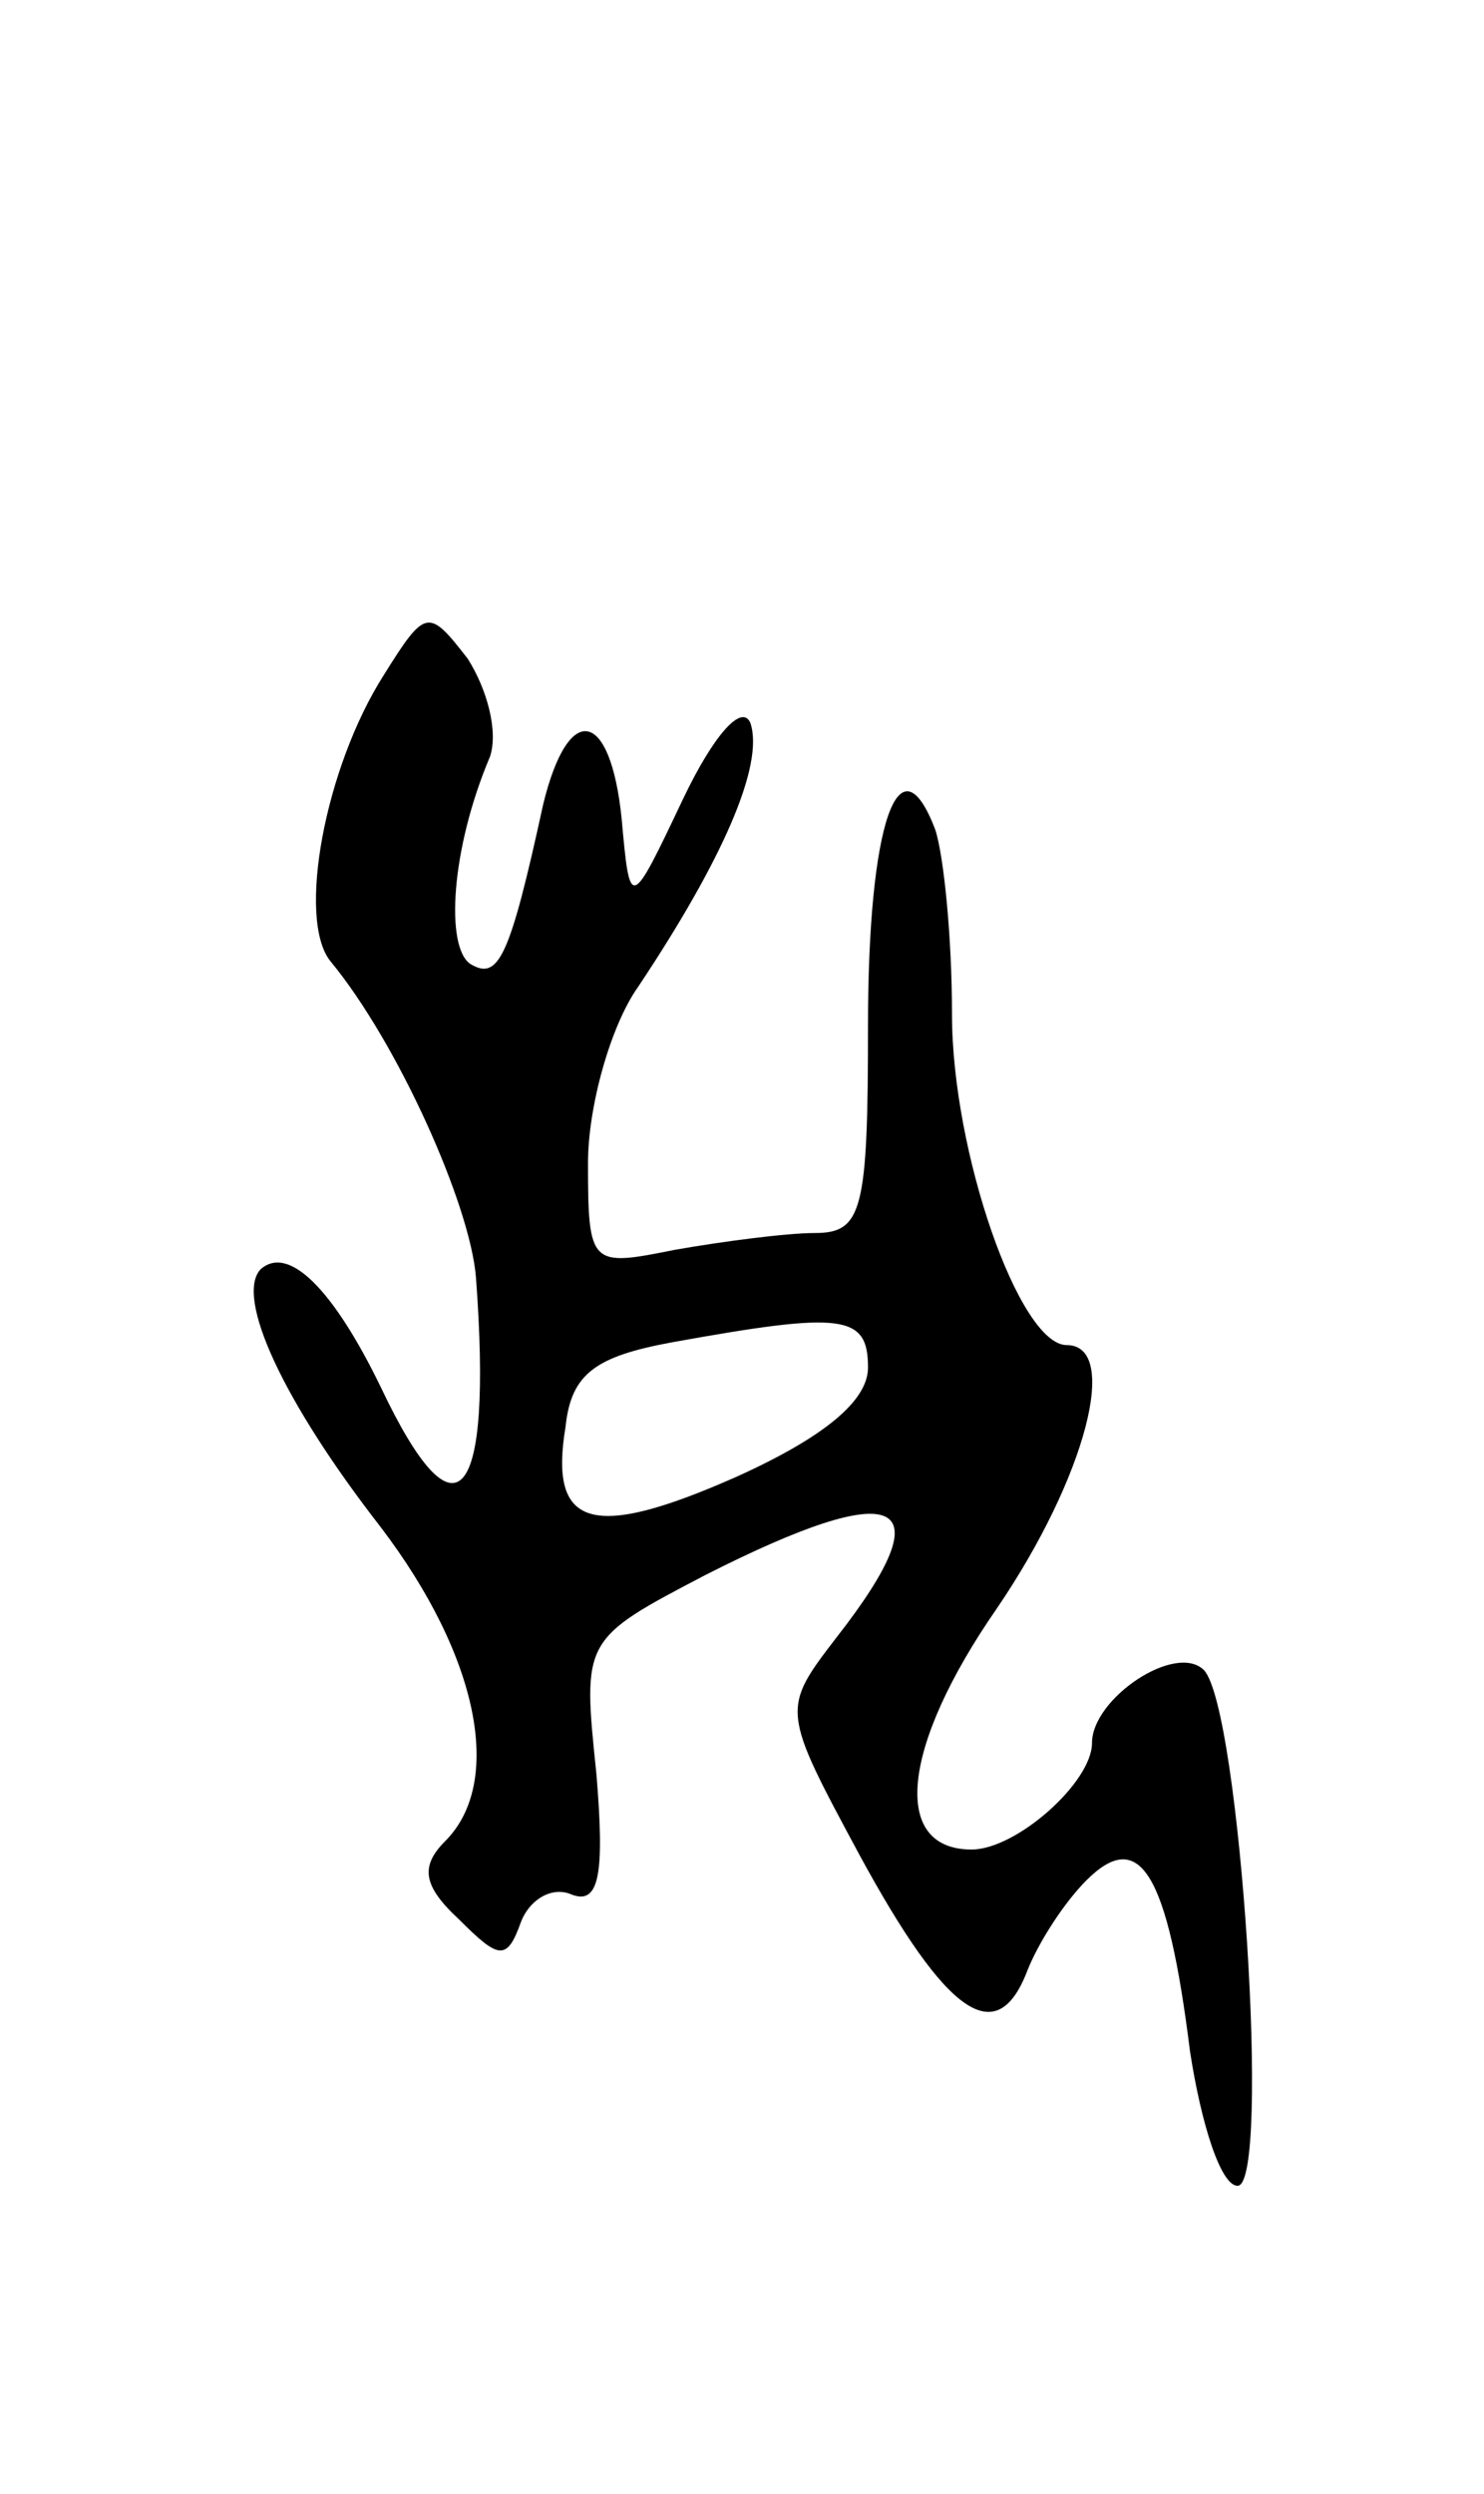 <svg version="1.0" xmlns="http://www.w3.org/2000/svg"
 width="53pt" height="89pt" viewBox="0 0 53 89"
 preserveAspectRatio="xMidYMid meet">
<g transform="translate(0,89) scale(0.1,-0.1)"
fill="#000000" stroke="none">
<path d="M137 649 c-21 -33 -31 -87 -19 -102 24 -29 50 -87 52 -113 6 -81 -7
-96 -34 -39 -17 35 -33 51 -43 42 -9 -10 8 -47 43 -92 35 -46 44 -91 23 -112
-9 -9 -8 -16 5 -28 14 -14 17 -15 22 -1 3 8 11 13 18 10 10 -4 12 7 9 43 -5
48 -5 48 39 71 69 35 86 28 47 -22 -20 -26 -20 -26 8 -78 31 -57 49 -70 60
-41 4 10 13 24 21 32 19 19 29 3 37 -61 4 -26 11 -48 17 -48 12 0 1 170 -12
184 -10 10 -40 -10 -40 -26 0 -14 -27 -38 -43 -38 -29 0 -25 37 9 86 32 47 44
94 25 94 -17 0 -41 69 -41 118 0 28 -3 57 -6 66 -13 34 -24 2 -24 -70 0 -66
-2 -74 -19 -74 -10 0 -33 -3 -50 -6 -30 -6 -31 -6 -31 31 0 20 8 49 18 63 30
45 45 79 40 94 -3 7 -13 -4 -24 -27 -19 -40 -19 -40 -22 -7 -4 39 -19 42 -28
5 -12 -55 -16 -63 -26 -57 -9 6 -7 41 7 74 3 9 -1 24 -8 35 -14 18 -15 18 -30
-6z m173 -247 c0 -12 -16 -25 -47 -39 -52 -23 -67 -18 -61 18 2 19 11 25 38
30 61 11 70 10 70 -9z"/>
</g>
</svg>
